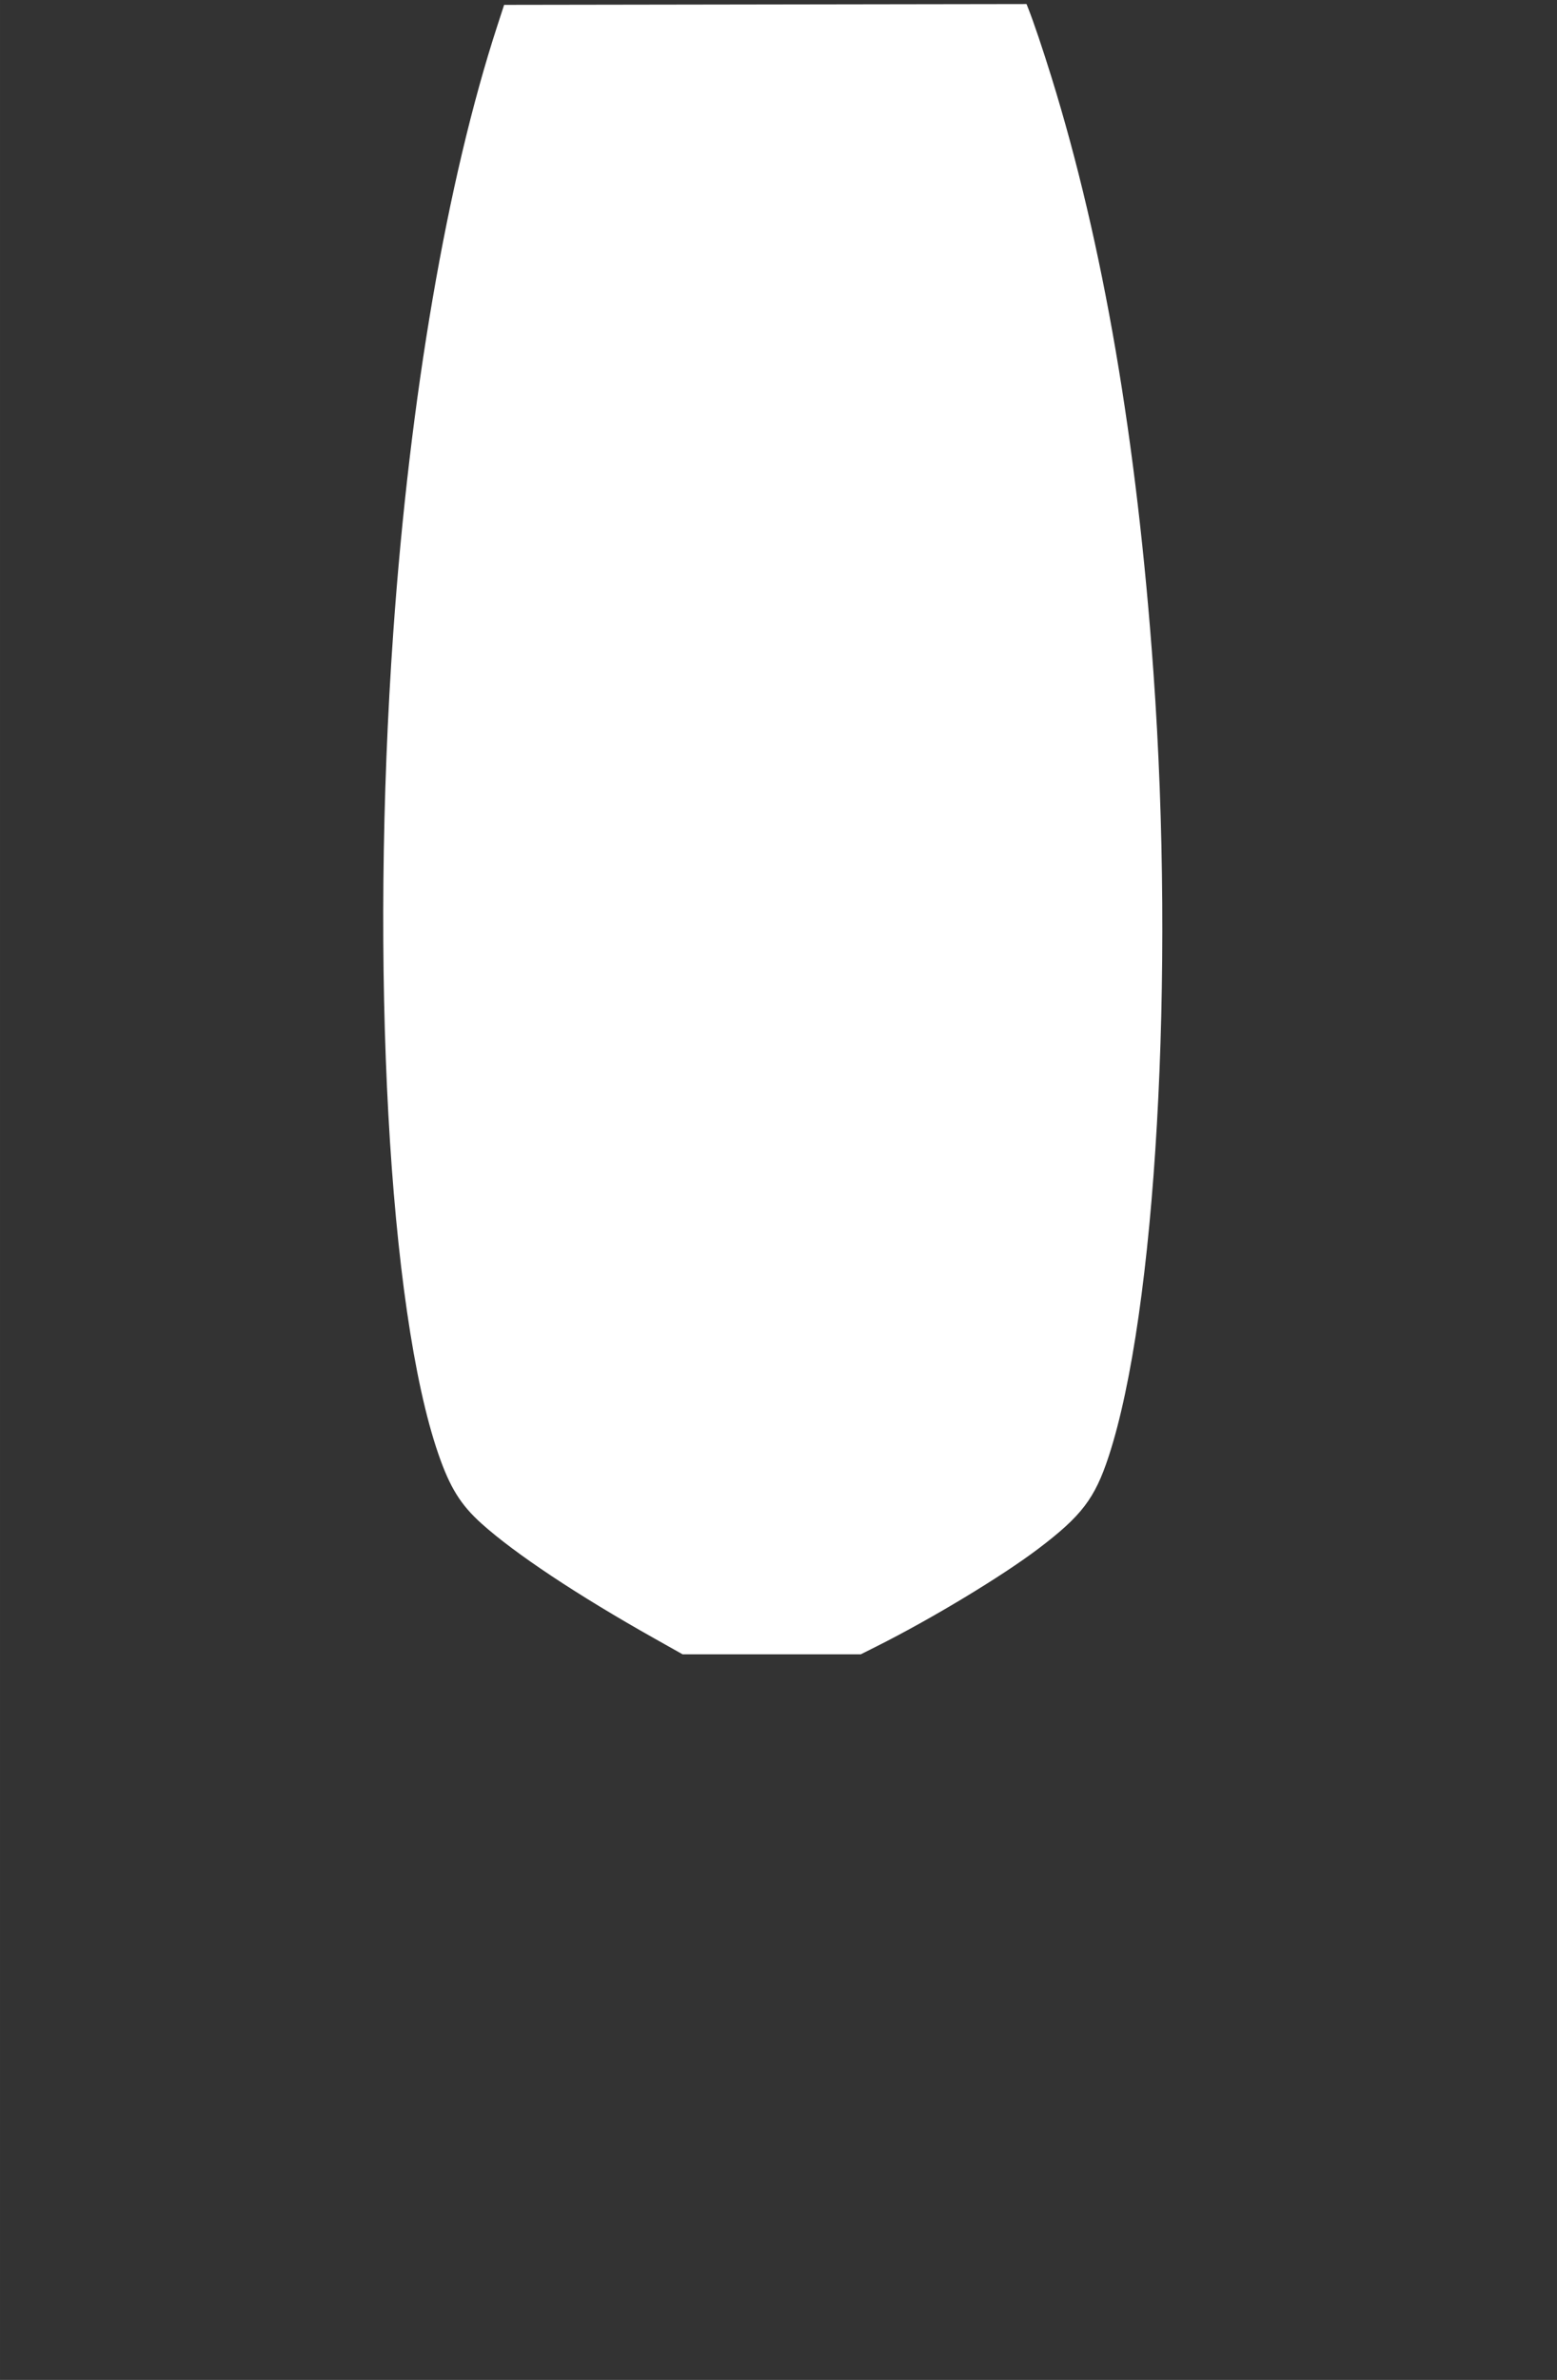 <svg xmlns="http://www.w3.org/2000/svg" width="246.003" height="375.682" viewBox="0 0 65.088 99.399"><rect x="0" y="0" width="65.088" height="99.399" fill="#333333" stroke="none"/><path d="M27.347 68.426c-3.206-1.801-5.82-3.537-7.218-4.793-.875-.787-1.322-1.507-1.808-2.917-2.076-6.02-2.863-20.383-1.88-34.32.693-9.828 2.246-18.871 4.353-25.333l.28-.86L31.993.186 42.912.169l.072.182c.222.558.596 1.665.97 2.869 2.165 6.978 3.572 15.182 4.264 24.863.907 12.683.102 26.743-1.874 32.753-.576 1.751-1.132 2.48-2.935 3.845-1.521 1.152-4.456 2.923-6.755 4.077l-.67.336h-7.449z" fill="#fff"/></svg>